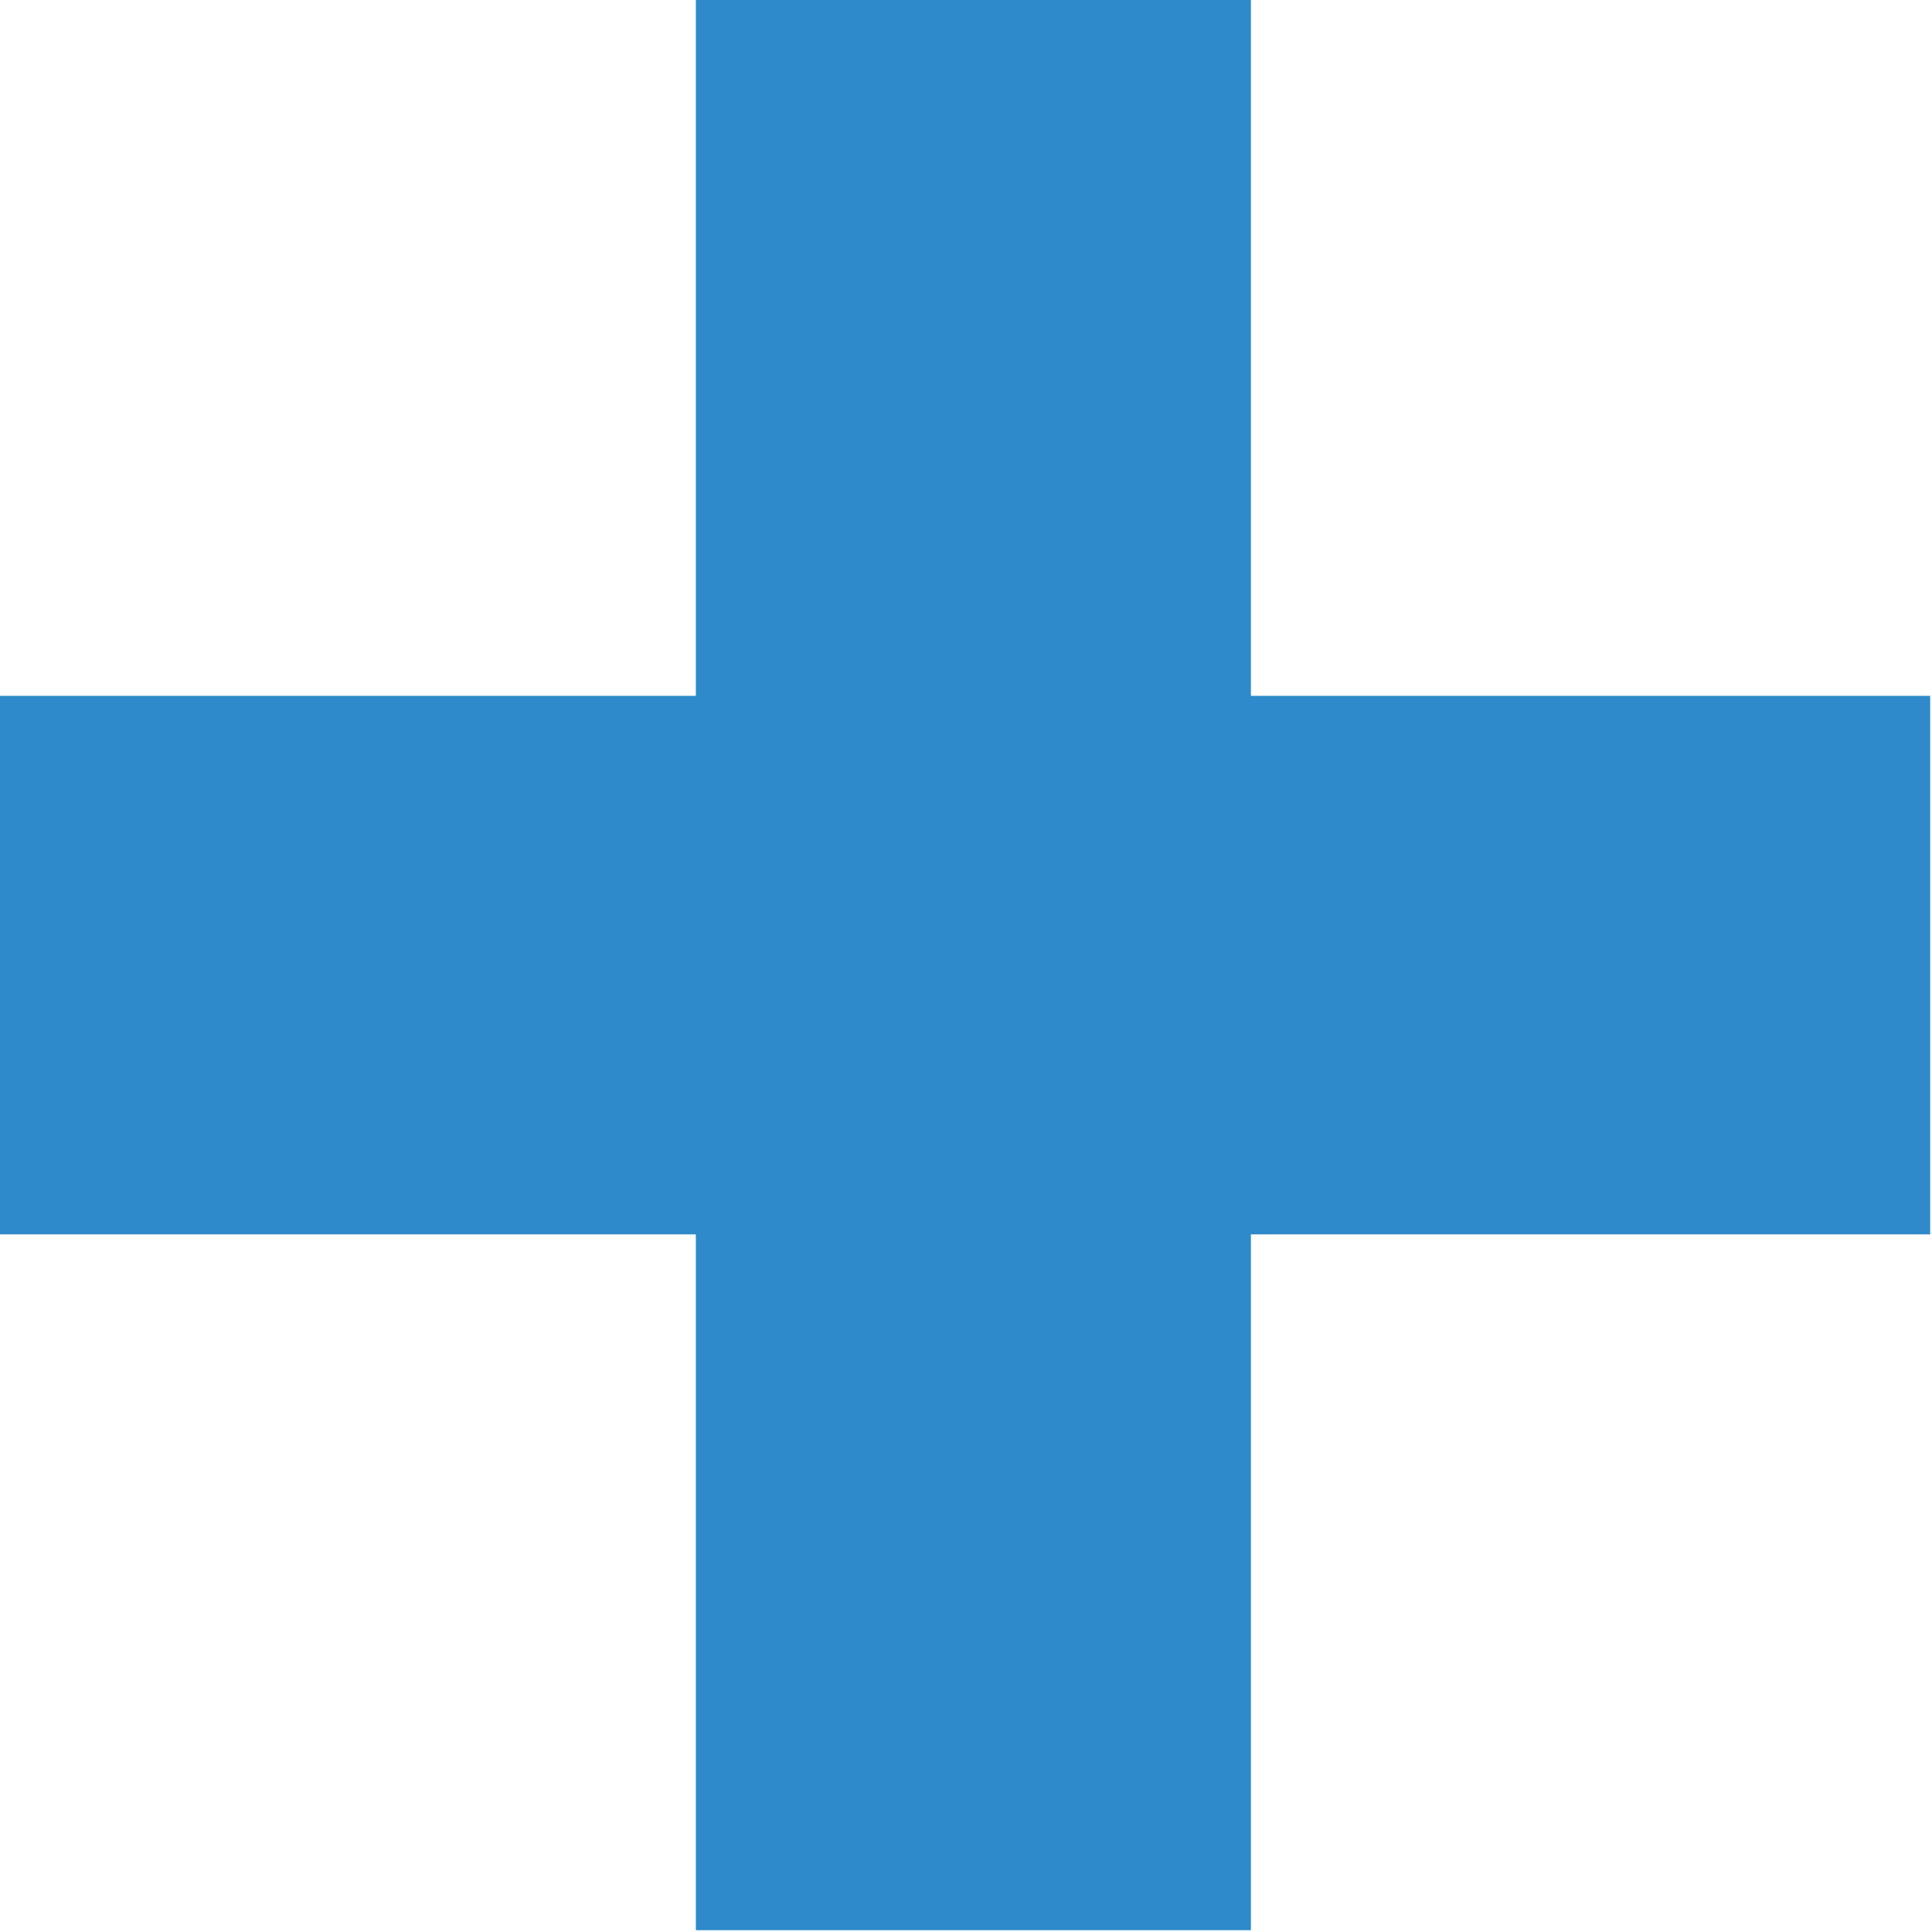 <?xml version="1.0" encoding="utf-8"?>
<!-- Generator: Adobe Illustrator 16.0.0, SVG Export Plug-In . SVG Version: 6.00 Build 0)  -->
<!DOCTYPE svg PUBLIC "-//W3C//DTD SVG 1.1//EN" "http://www.w3.org/Graphics/SVG/1.1/DTD/svg11.dtd">
<svg version="1.1" id="Layer_1" xmlns="http://www.w3.org/2000/svg" xmlns:xlink="http://www.w3.org/1999/xlink" x="0px" y="0px"
	 width="595.28px" height="595.275px" viewBox="0 0 595.28 595.275" enable-background="new 0 0 595.28 595.275"
	 xml:space="preserve">
<polygon fill="#2E8ACA" points="594.724,214.4 385.419,214.4 385.419,0 380.325,0 219.493,0 214.399,0 214.399,214.4 0,214.4 
	0,380.326 214.399,380.326 214.399,594.725 219.493,594.725 380.325,594.725 385.419,594.725 385.419,380.326 594.724,380.326 "/>
</svg>
